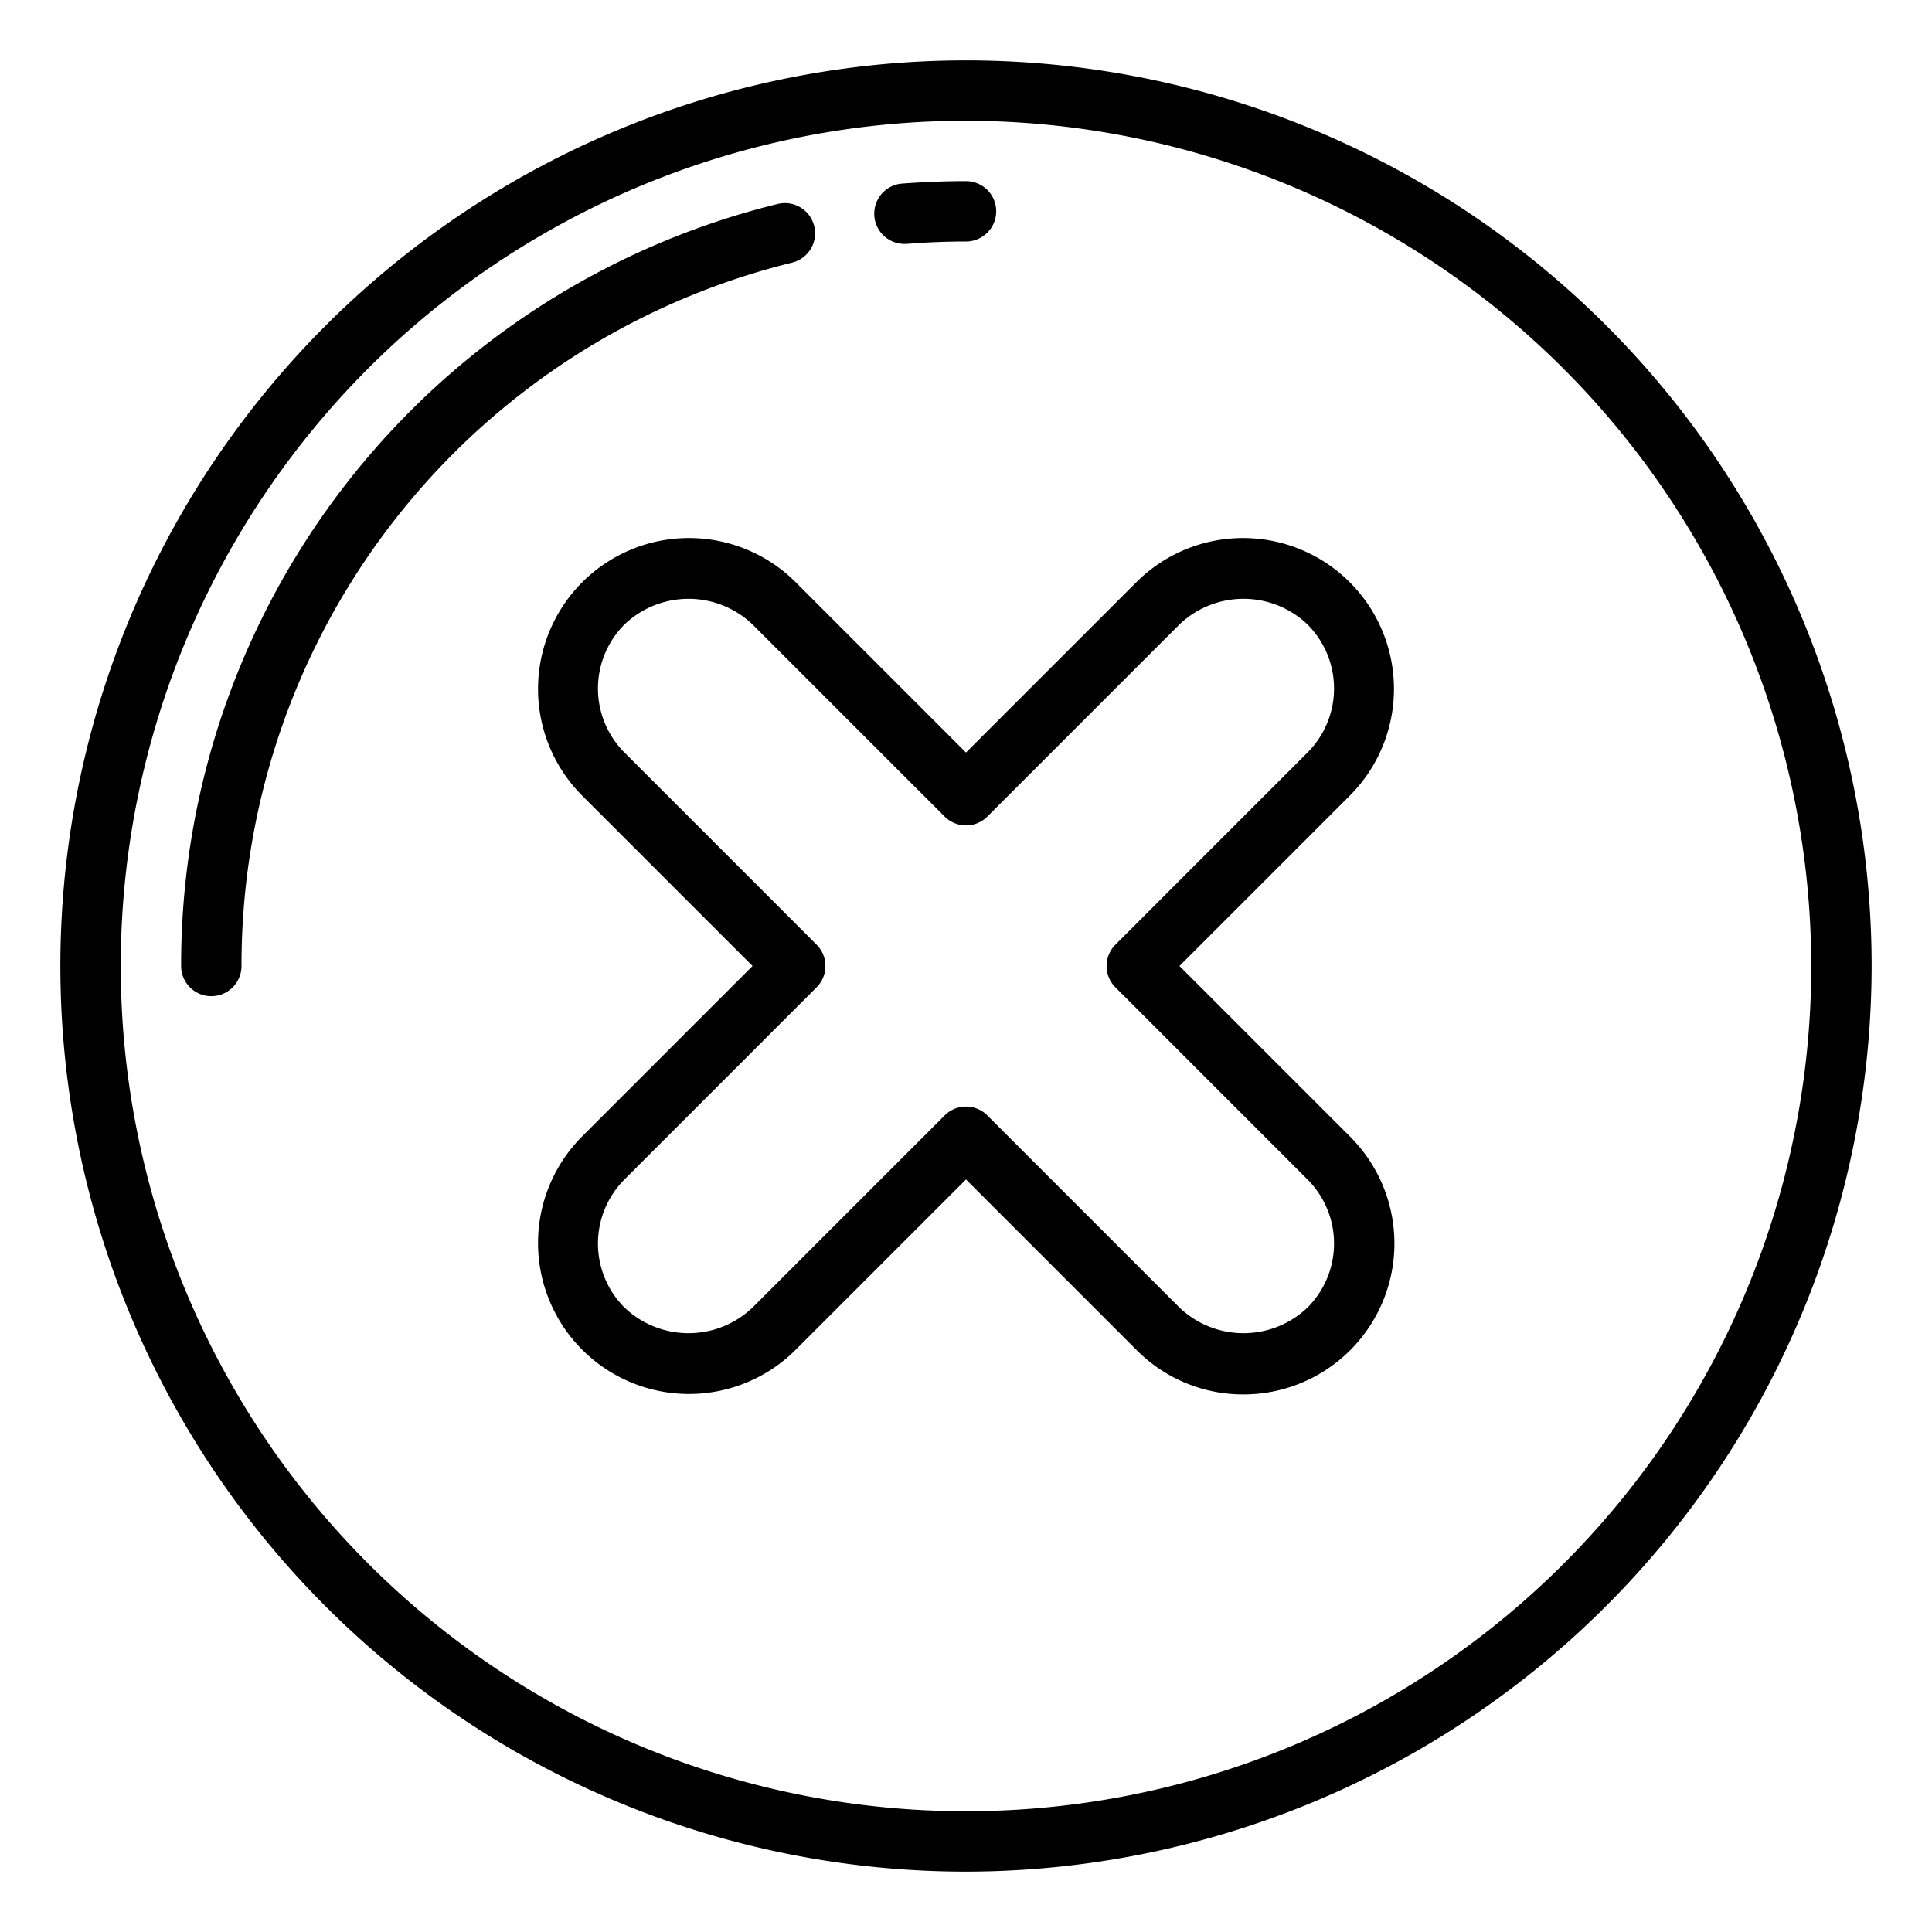 <!-- icon666.com - MILLIONS vector ICONS FREE --><svg viewBox="0 0 64 64" xmlns="http://www.w3.org/2000/svg"><g id="cross-arrow-direction-button-pointer"><path d="m32 62a30 30 0 1 1 30-30 30.034 30.034 0 0 1 -30 30zm0-58a28 28 0 1 0 28 28 28.032 28.032 0 0 0 -28-28z"></path><path d="m30 8.079a1 1 0 0 1 -.078-2c.688-.051 1.388-.079 2.078-.079a1 1 0 0 1 0 2c-.638 0-1.284.025-1.921.076z"></path><path d="m7 33a1 1 0 0 1 -1-1 25.953 25.953 0 0 1 19.76-25.243 1 1 0 1 1 .48 1.943 23.959 23.959 0 0 0 -18.24 23.3 1 1 0 0 1 -1 1z"></path><path d="m41.192 46.192a4.967 4.967 0 0 1 -3.535-1.464l-5.657-5.657-5.657 5.657a5 5 0 0 1 -7.071-7.071l5.657-5.657-5.657-5.657a5 5 0 0 1 7.071-7.071l5.657 5.657 5.657-5.657a5 5 0 0 1 7.071 7.071l-5.657 5.657 5.657 5.657a5 5 0 0 1 -3.536 8.535zm-9.192-9.535a.993.993 0 0 1 .707.293l6.364 6.364a3.072 3.072 0 0 0 4.242 0 3 3 0 0 0 0-4.243l-6.363-6.364a1 1 0 0 1 0-1.414l6.363-6.364a3 3 0 0 0 0-4.243 3.072 3.072 0 0 0 -4.242 0l-6.364 6.364a1 1 0 0 1 -1.414 0l-6.364-6.364a3.072 3.072 0 0 0 -4.242 0 3 3 0 0 0 0 4.243l6.363 6.364a1 1 0 0 1 0 1.414l-6.363 6.364a3 3 0 0 0 0 4.243 3.072 3.072 0 0 0 4.242 0l6.364-6.364a.993.993 0 0 1 .707-.293z"></path></g></svg>
